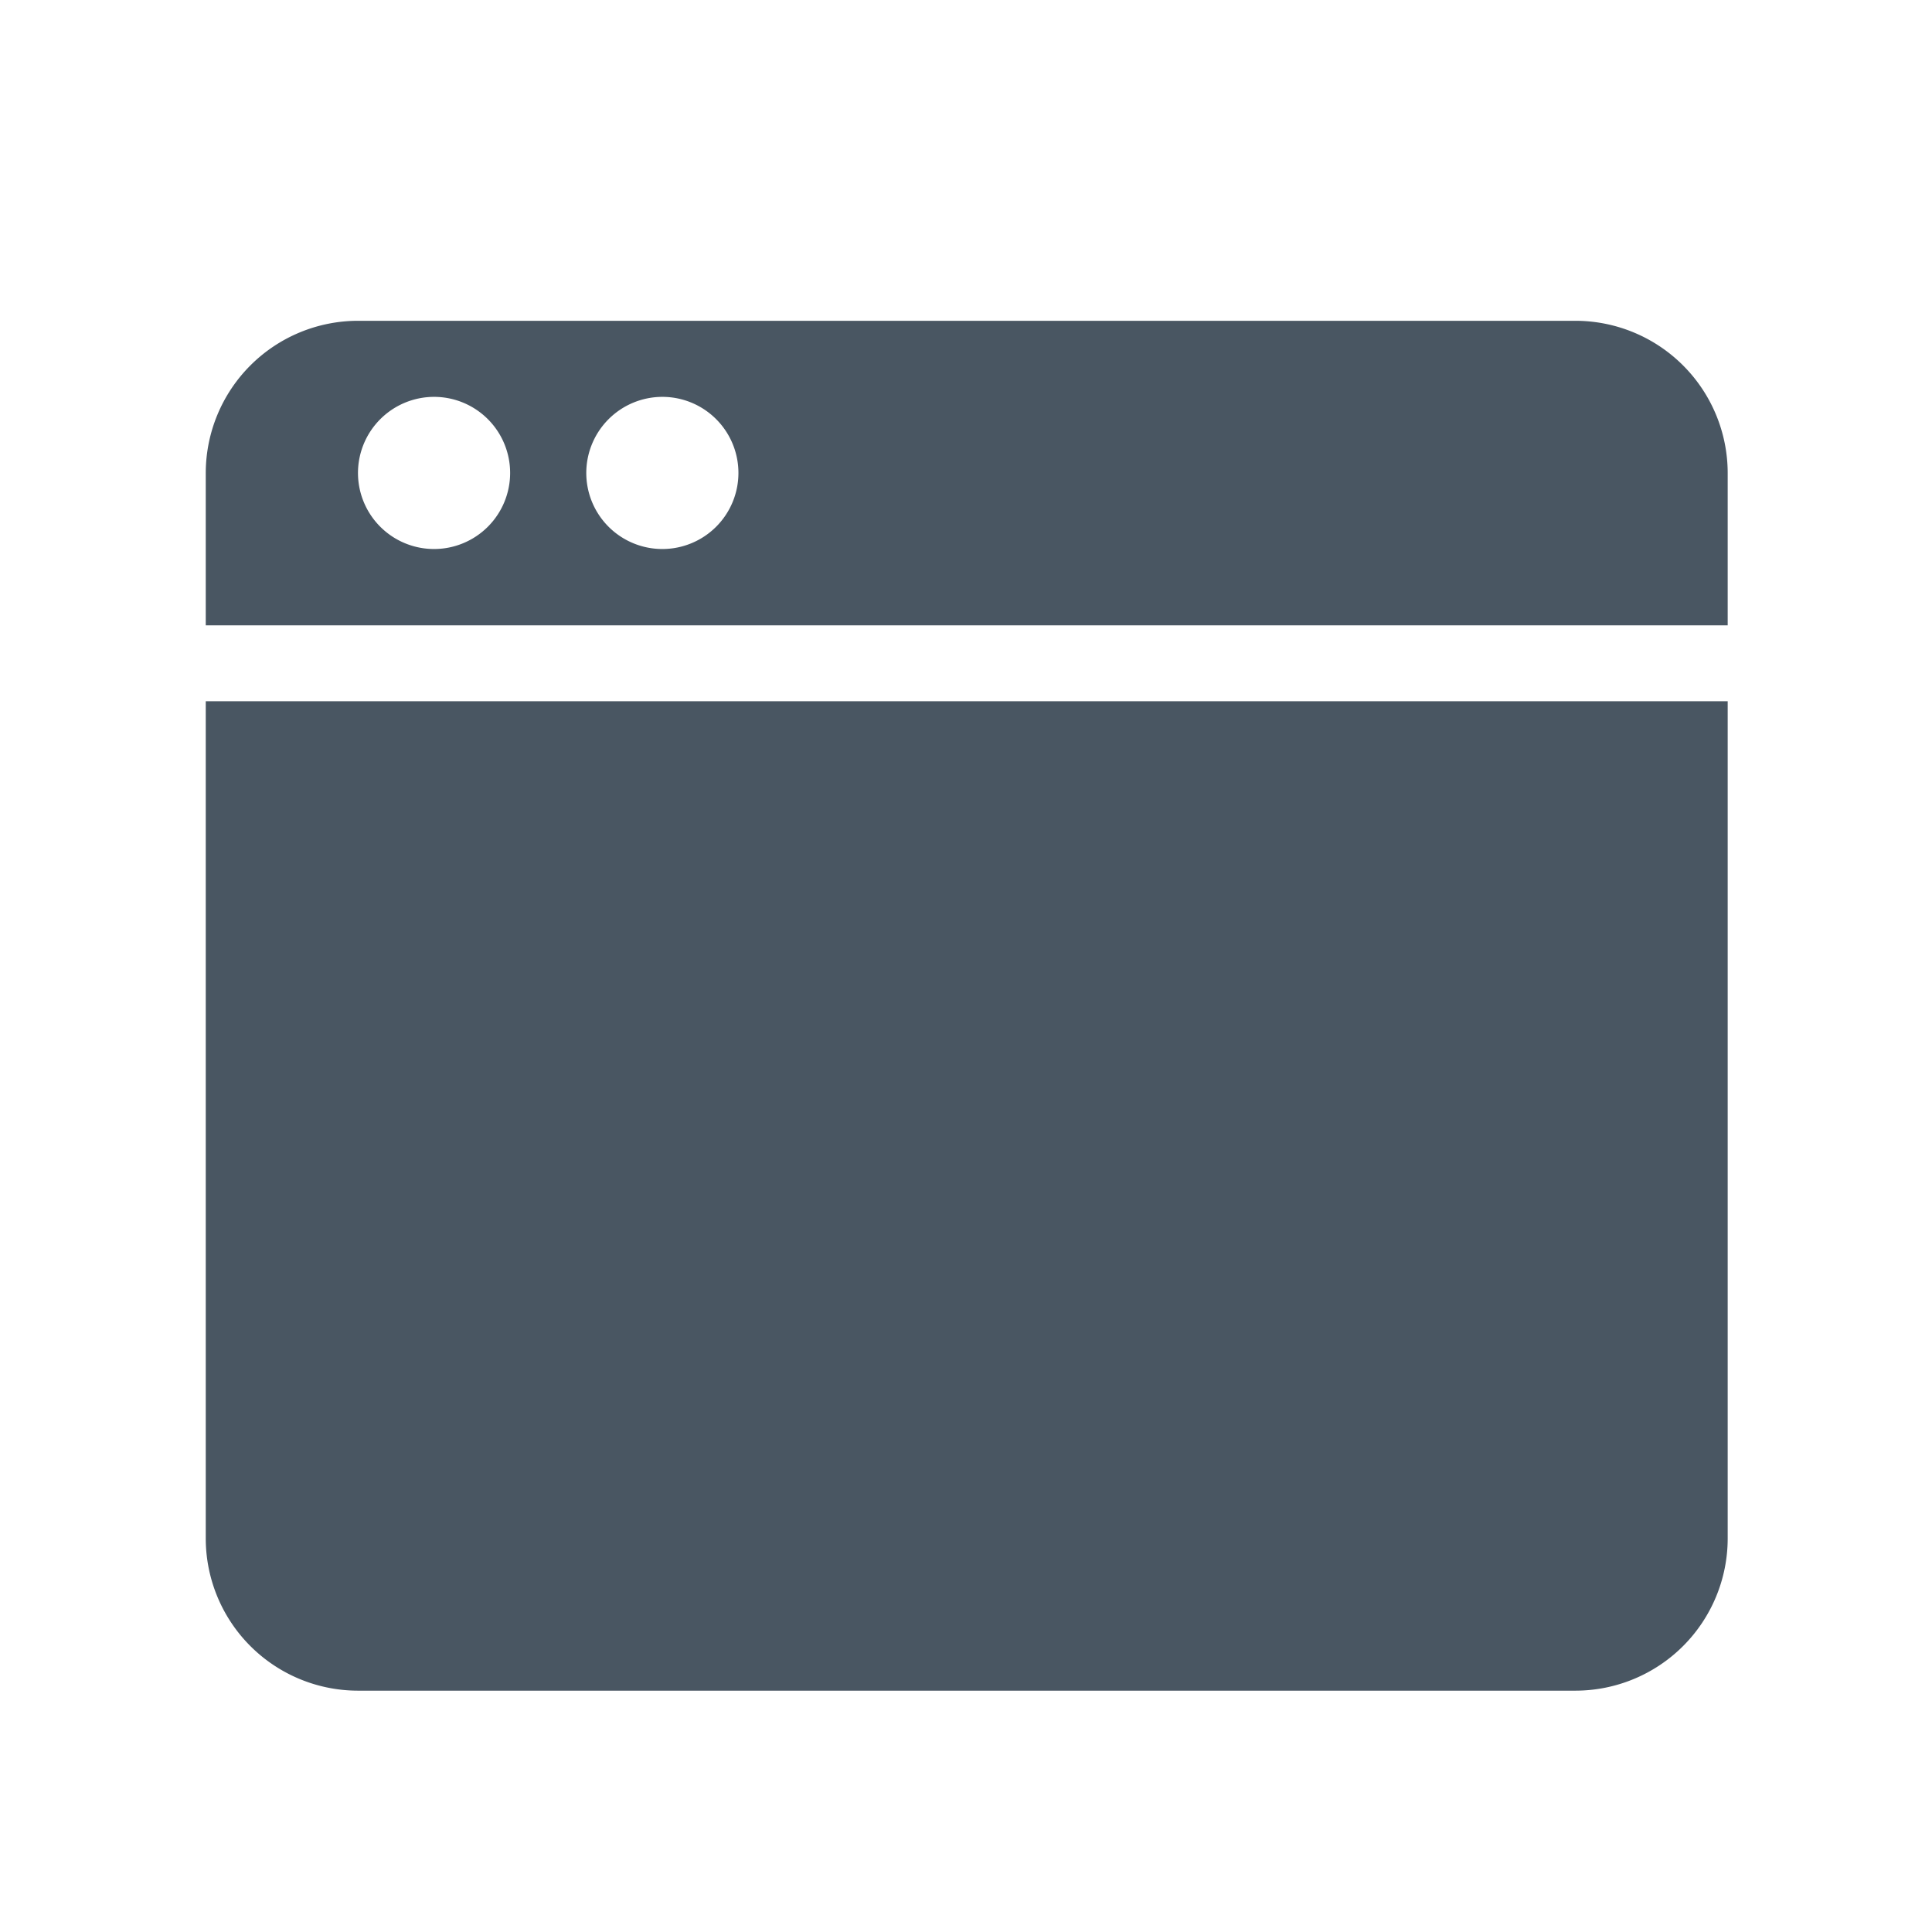<svg xmlns="http://www.w3.org/2000/svg" xmlns:xlink="http://www.w3.org/1999/xlink" width="24" height="24" viewBox="0 0 24 24">
  <defs>
    <clipPath id="clip-path">
      <rect id="Rectangle_1811" data-name="Rectangle 1811" width="24" height="24" transform="translate(-1585 -5487)" fill="#495662" stroke="#707070" stroke-width="1"/>
    </clipPath>
  </defs>
  <g id="Mask_Group_213" data-name="Mask Group 213" transform="translate(1585 5487)" clip-path="url(#clip-path)">
    <g id="window" transform="translate(-1585 -5487)">
      <g id="Frames-24px">
        <rect id="Rectangle_1810" data-name="Rectangle 1810" width="24" height="24" fill="none"/>
      </g>
      <g id="Solid" transform="translate(0.556 0.985)">
        <g id="Group_1524" data-name="Group 1524" transform="translate(2 3)">
          <path id="Path_2028" data-name="Path 2028" d="M20.906,6.783V4.891A1.893,1.893,0,0,0,19.015,3H3.891A1.893,1.893,0,0,0,2,4.891V6.783ZM7.672,3.945a.945.945,0,1,1-.945.945A.946.946,0,0,1,7.672,3.945Zm-2.836,0a.945.945,0,1,1-.945.945A.946.946,0,0,1,4.836,3.945Z" transform="translate(-2 -3)" fill="#495662"/>
          <path id="Path_2029" data-name="Path 2029" d="M2,8V18.4a1.892,1.892,0,0,0,1.891,1.891H19.015A1.892,1.892,0,0,0,20.906,18.4V8Z" transform="translate(-2 -3.274)" fill="#495662"/>
        </g>
      </g>
    </g>
  </g>
</svg>
